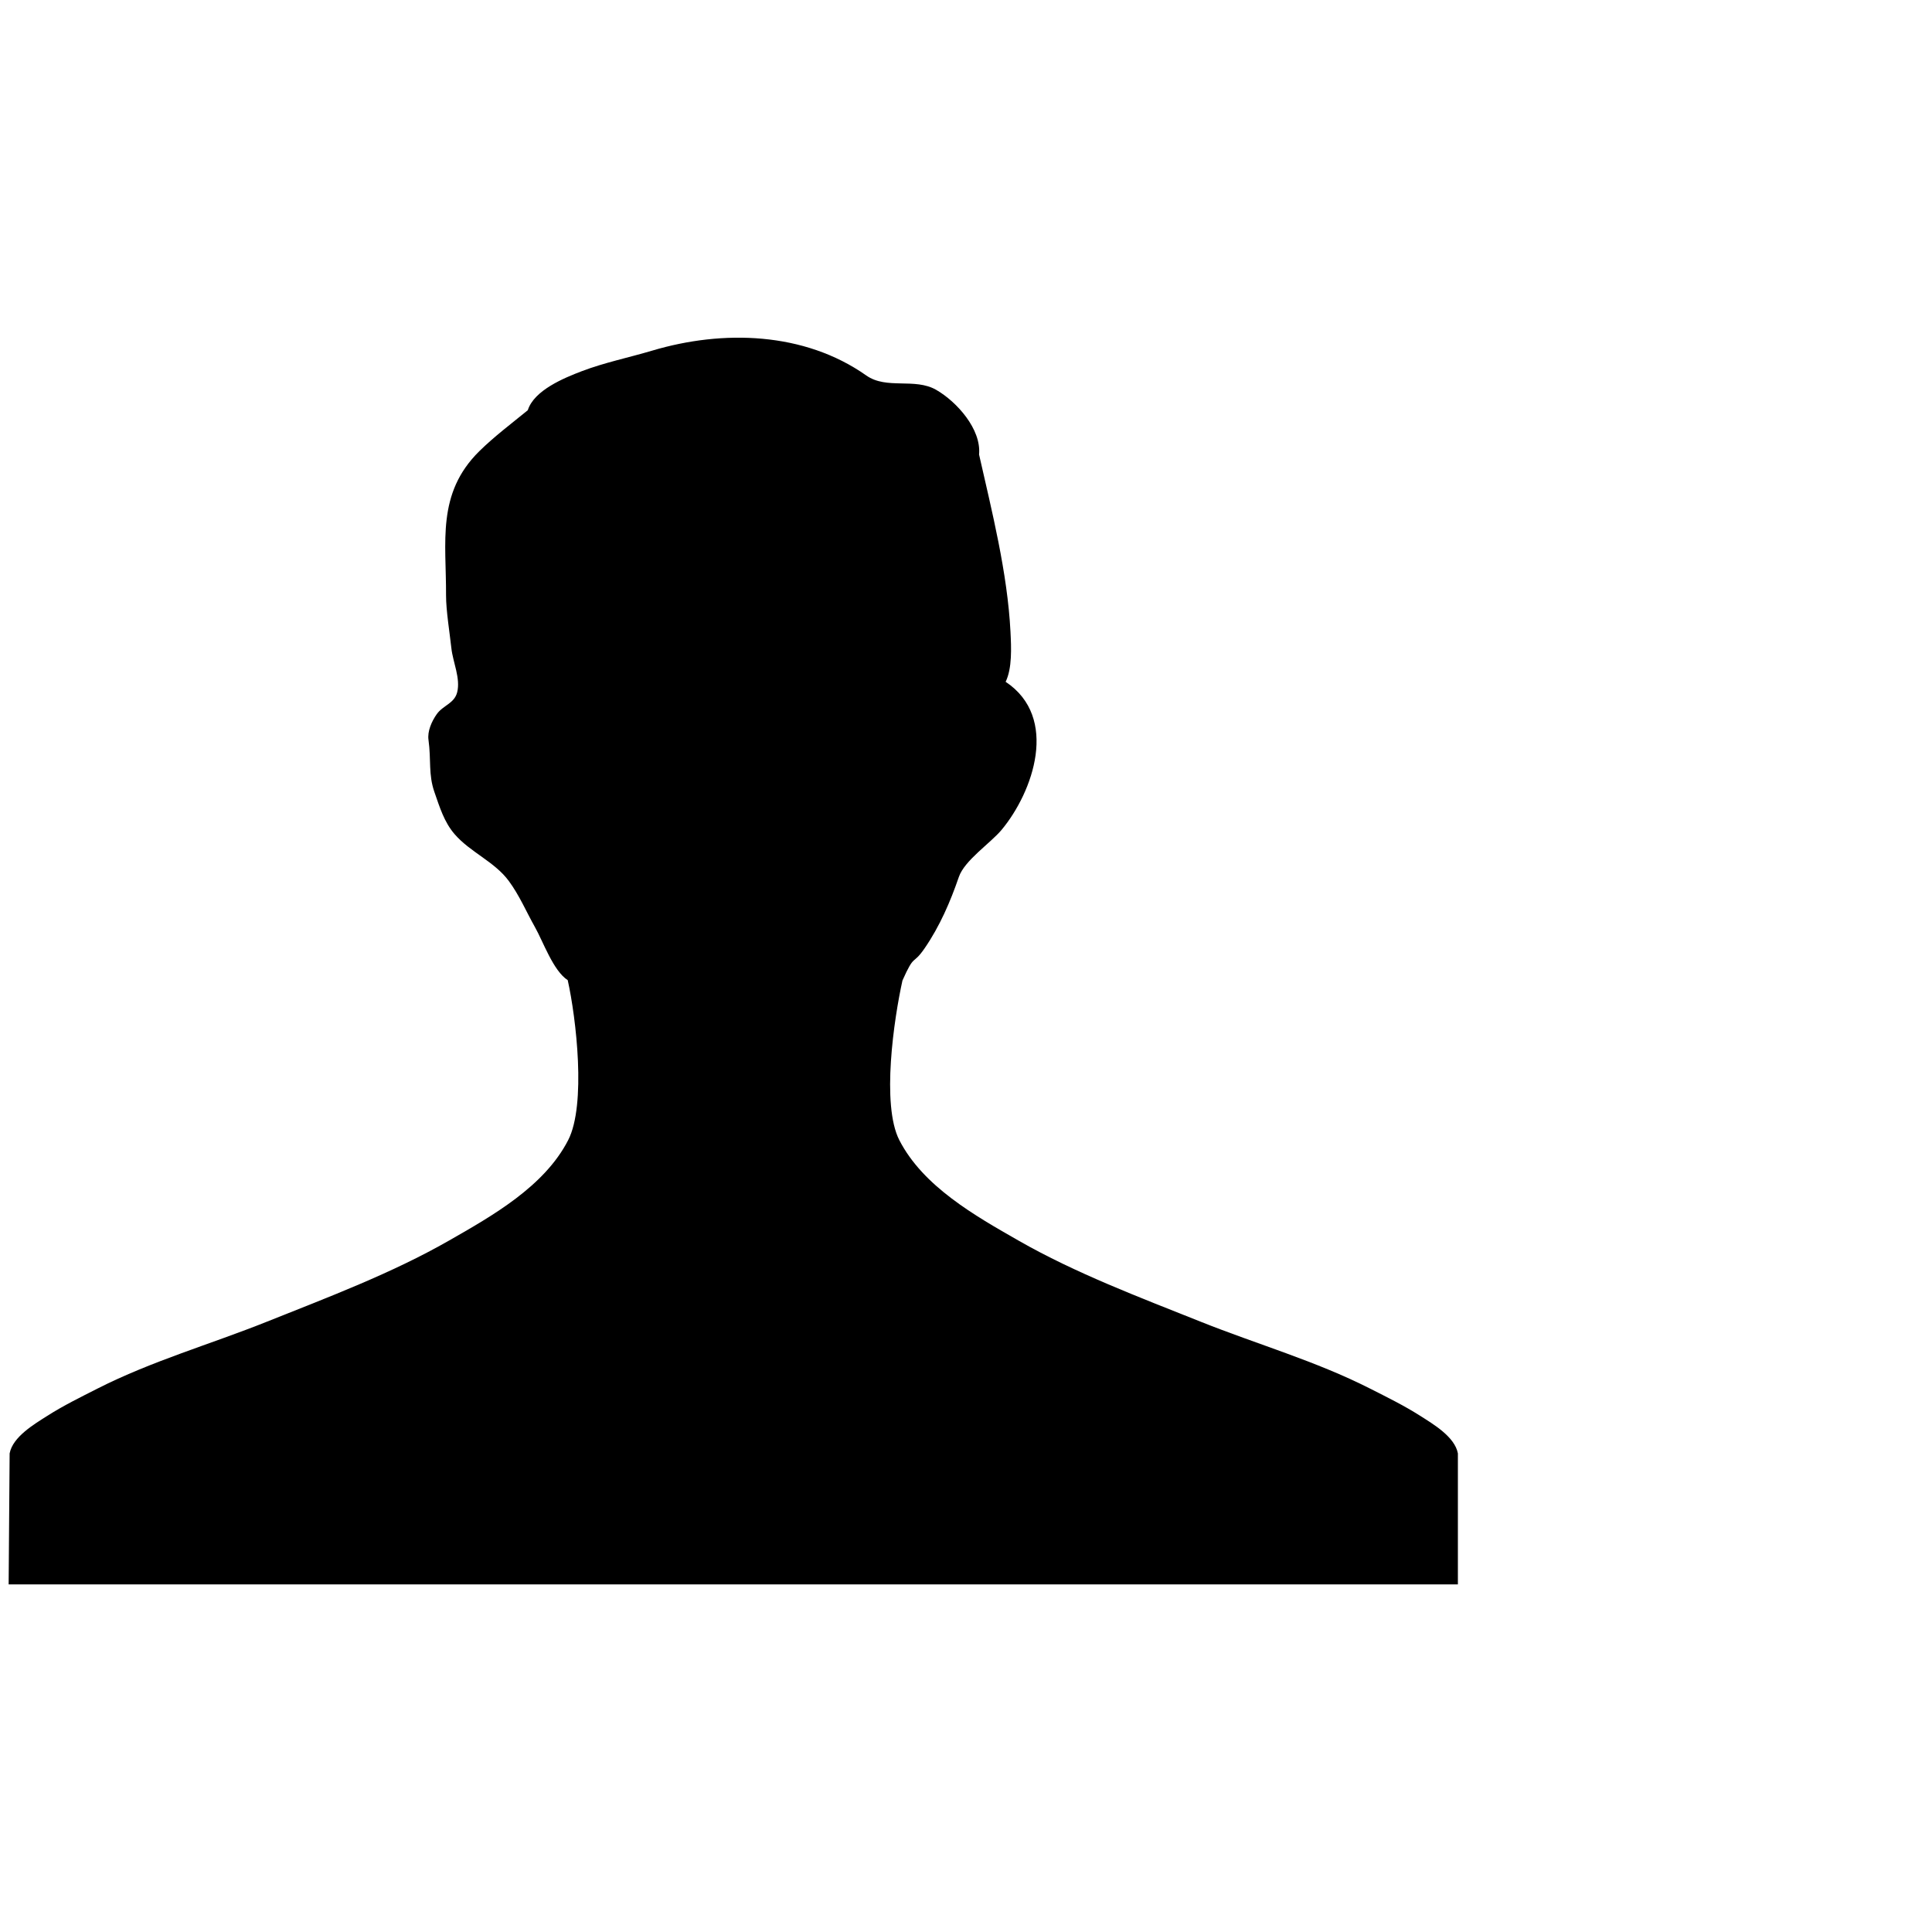 <svg xmlns="http://www.w3.org/2000/svg" xmlns:xlink="http://www.w3.org/1999/xlink" version="1.1" viewBox="20 10 80 80" enable-background="new 0 0 100 100" xml:space="preserve">
<path d="M60.541,28.82c0.532,2.353,1.176,4.893,1.301,7.342c0.033,0.654,0.072,1.512-0.201,2.07  c2.227,1.482,1.137,4.562-0.166,6.129c-0.469,0.562-1.535,1.26-1.773,1.957c-0.352,1.025-0.787,2.031-1.408,2.938  c-0.519,0.756-0.408,0.184-0.925,1.344c-0.35,1.576-0.881,5.145-0.13,6.61c0.986,1.921,3.146,3.137,4.934,4.159  c2.37,1.356,5.018,2.351,7.549,3.362c2.33,0.931,4.76,1.626,7.002,2.764c0.703,0.356,1.412,0.704,2.078,1.128  c0.537,0.342,1.438,0.869,1.566,1.559v5.424h-60.01l0.041-5.424c0.128-0.689,1.029-1.217,1.566-1.559  c0.666-0.424,1.375-0.771,2.078-1.128c2.242-1.138,4.673-1.833,7.002-2.764c2.531-1.012,5.178-2.006,7.549-3.362  c1.787-1.022,3.947-2.238,4.933-4.159c0.752-1.466,0.332-5.05-0.019-6.624l0,0c-0.601-0.389-1.016-1.594-1.357-2.197  c-0.359-0.637-0.648-1.324-1.086-1.914c-0.597-0.805-1.592-1.182-2.242-1.936c-0.434-0.502-0.619-1.124-0.834-1.74  c-0.257-0.736-0.131-1.334-0.246-2.161c-0.051-0.354,0.13-0.765,0.34-1.064c0.258-0.368,0.728-0.44,0.847-0.906  c0.147-0.577-0.177-1.253-0.239-1.823c-0.066-0.609-0.224-1.58-0.221-2.191c0.01-2.217-0.4-4.217,1.375-5.969  c0.624-0.614,1.333-1.145,2.01-1.699l0,0c0.26-0.828,1.507-1.338,2.236-1.616c0.947-0.36,1.943-0.562,2.914-0.851  c2.93-0.873,6.297-0.78,8.866,1.029c0.843,0.594,2.005,0.084,2.893,0.594C59.619,26.634,60.639,27.771,60.541,28.82z"/>
</svg>